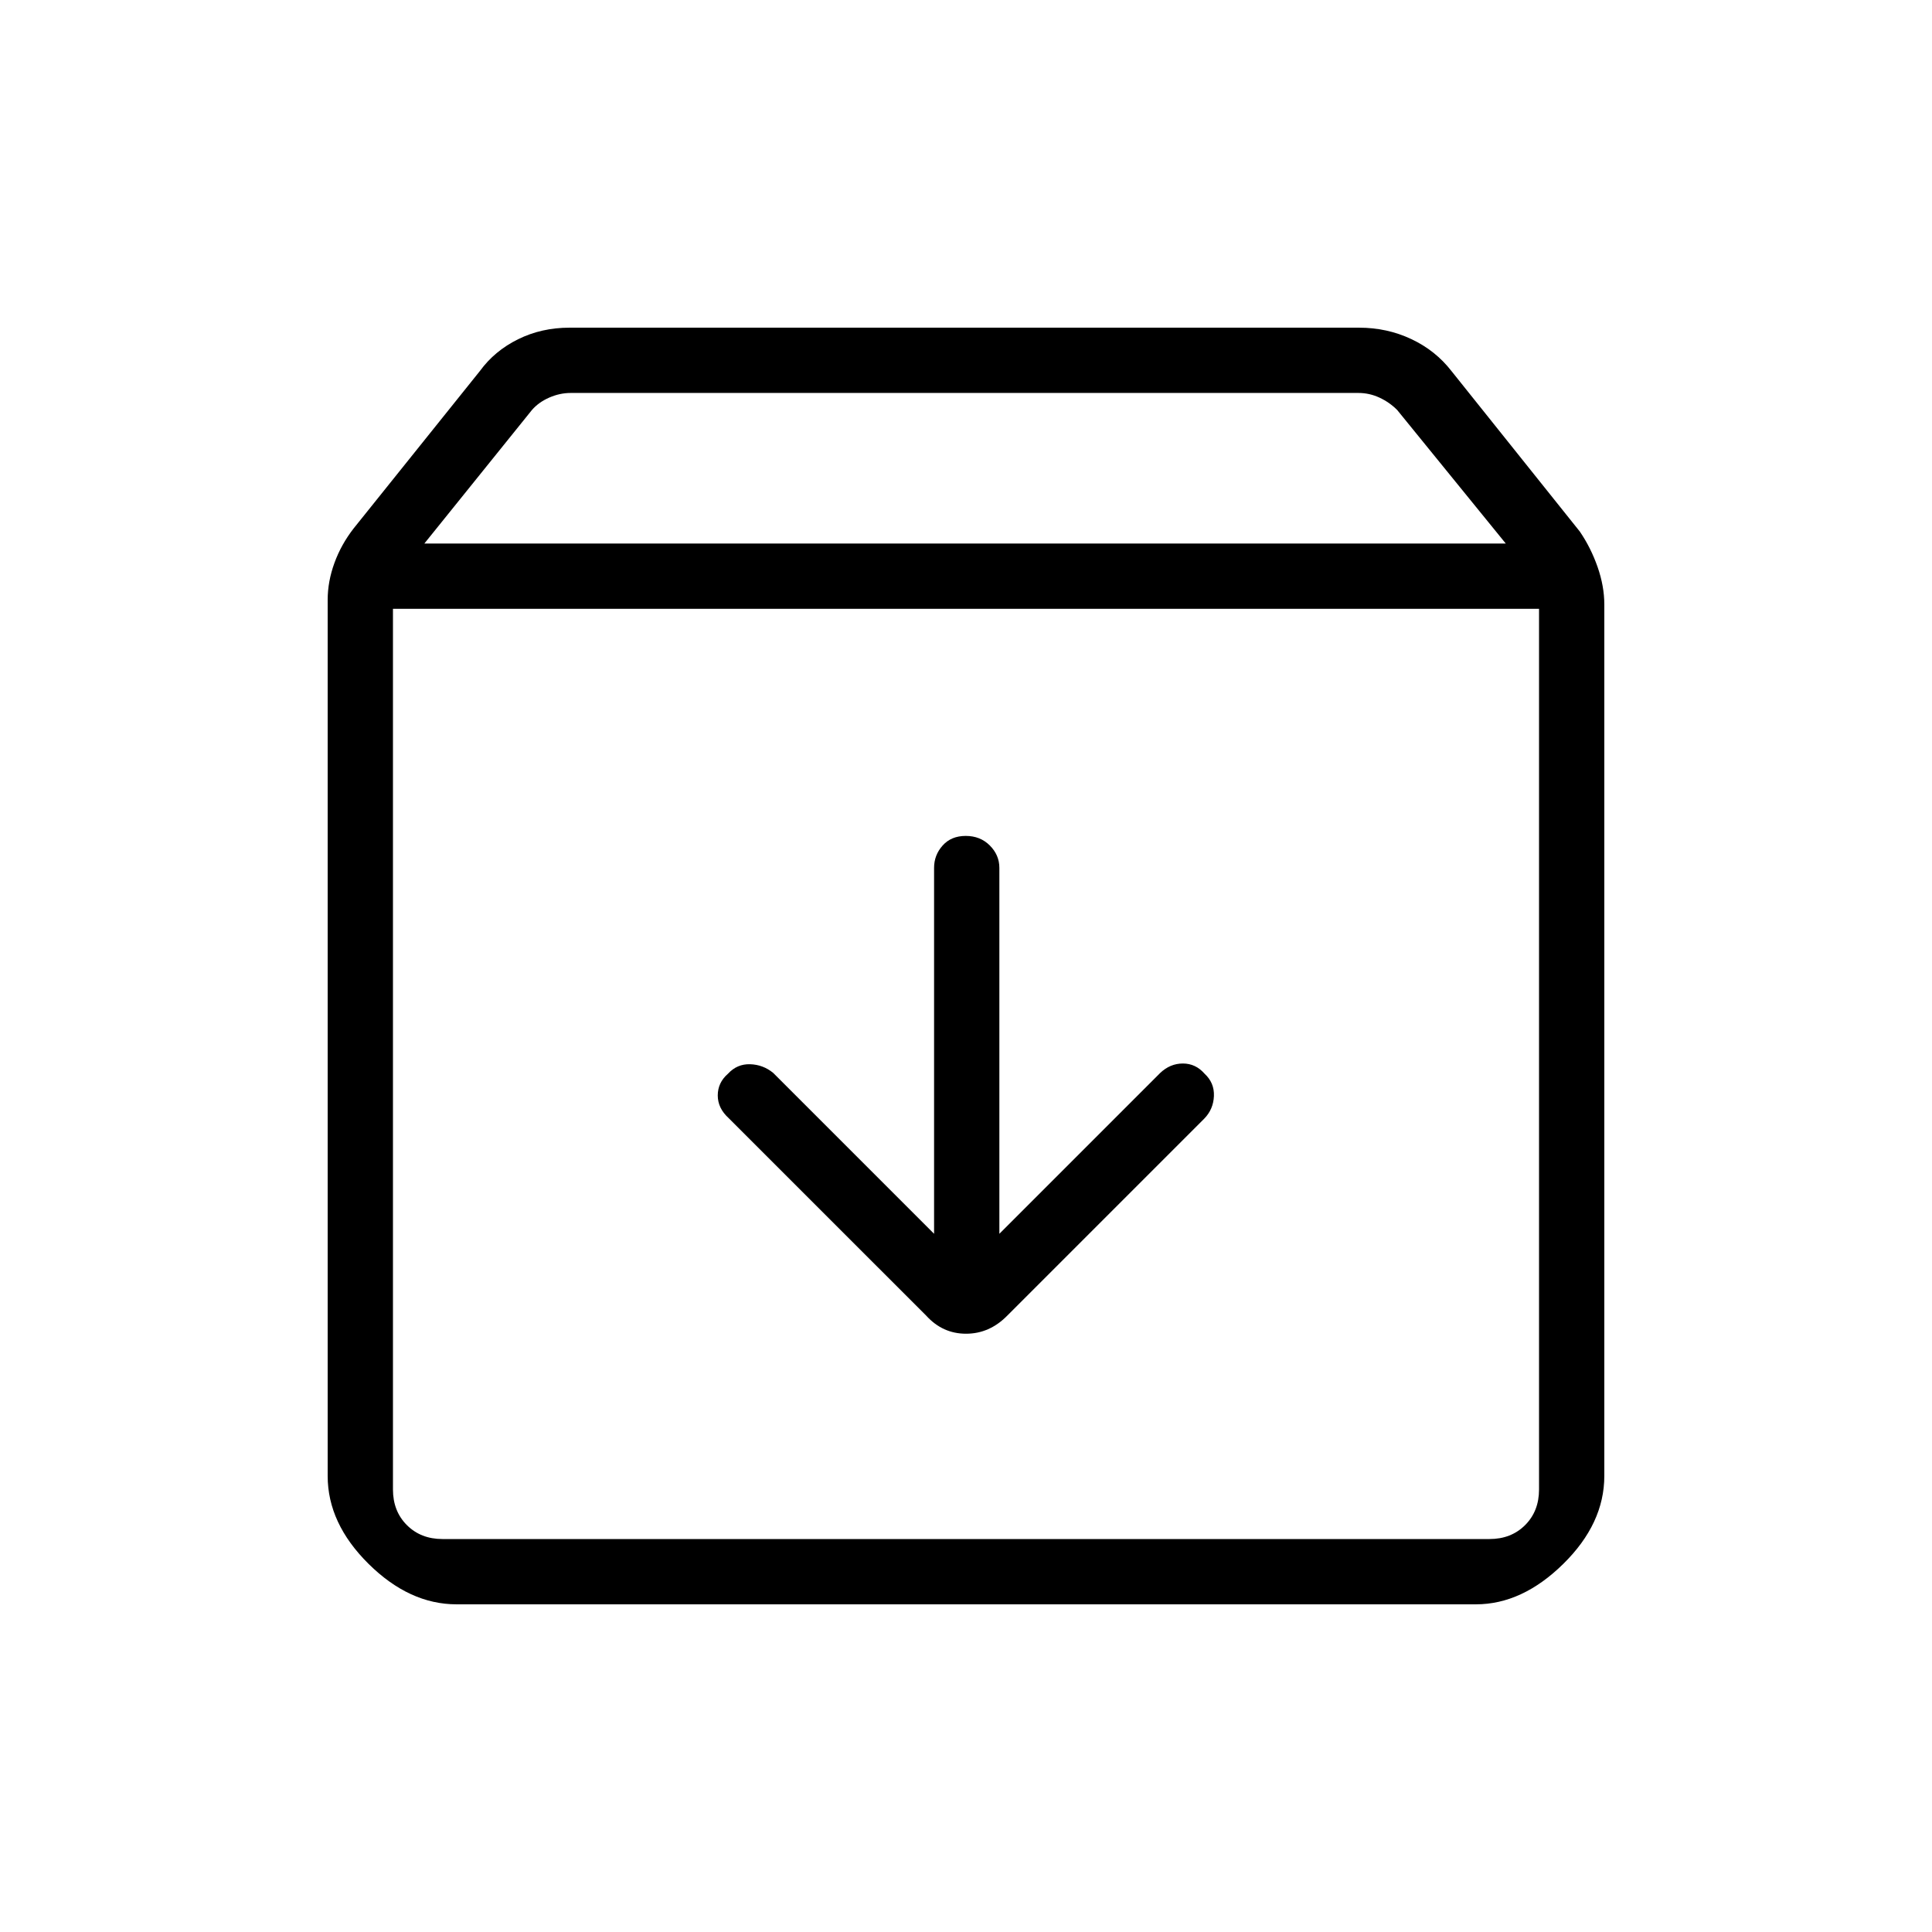 <svg xmlns="http://www.w3.org/2000/svg" height="40" viewBox="0 -960 960 960" width="40"><path d="M479.87-544.64q-7.22 0-11.47 4.76-4.26 4.76-4.26 11.1v181.84l-79.92-79.92q-5.04-4.14-11.51-4.33-6.47-.19-11 4.74-5.06 4.41-5.06 10.76t5.41 11.27l98.21 98.2q8.13 8.94 19.75 8.94t20.43-8.94l97.95-97.95q4.51-4.62 4.79-11.21.27-6.58-4.66-11.12-4.42-5.05-10.76-5.05-6.35 0-11.32 4.74l-79.87 79.87v-181.84q0-6.34-4.74-11.1-4.75-4.76-11.97-4.76ZM195.26-657.49v437.62q0 10.77 6.92 17.69 6.92 6.92 17.69 6.92h520.26q10.77 0 17.69-6.92 6.92-6.92 6.92-17.69v-437.62H195.26Zm31.61 494.67q-23.41 0-43.73-20.1-20.32-20.11-20.32-43.67v-435.33q0-9.11 3.35-18.33 3.36-9.22 9.56-17.19l62.78-78.27q7.28-9.97 18.93-15.72 11.64-5.75 25.56-5.75h392.31q13.92 0 25.94 5.66 12.03 5.65 19.97 15.88l63.77 79.74q5.48 8.01 8.84 17.6 3.35 9.59 3.35 18.68v432.99q0 23.67-20.41 43.74t-43.39 20.07H226.87Zm-16.01-527.1h537.35l-53.96-66.36q-3.84-3.85-8.84-6.16-5-2.3-10.39-2.3H283.56q-5.39 0-10.65 2.3-5.25 2.31-8.59 6.16l-53.46 66.36ZM480-426.73Z"/></svg>